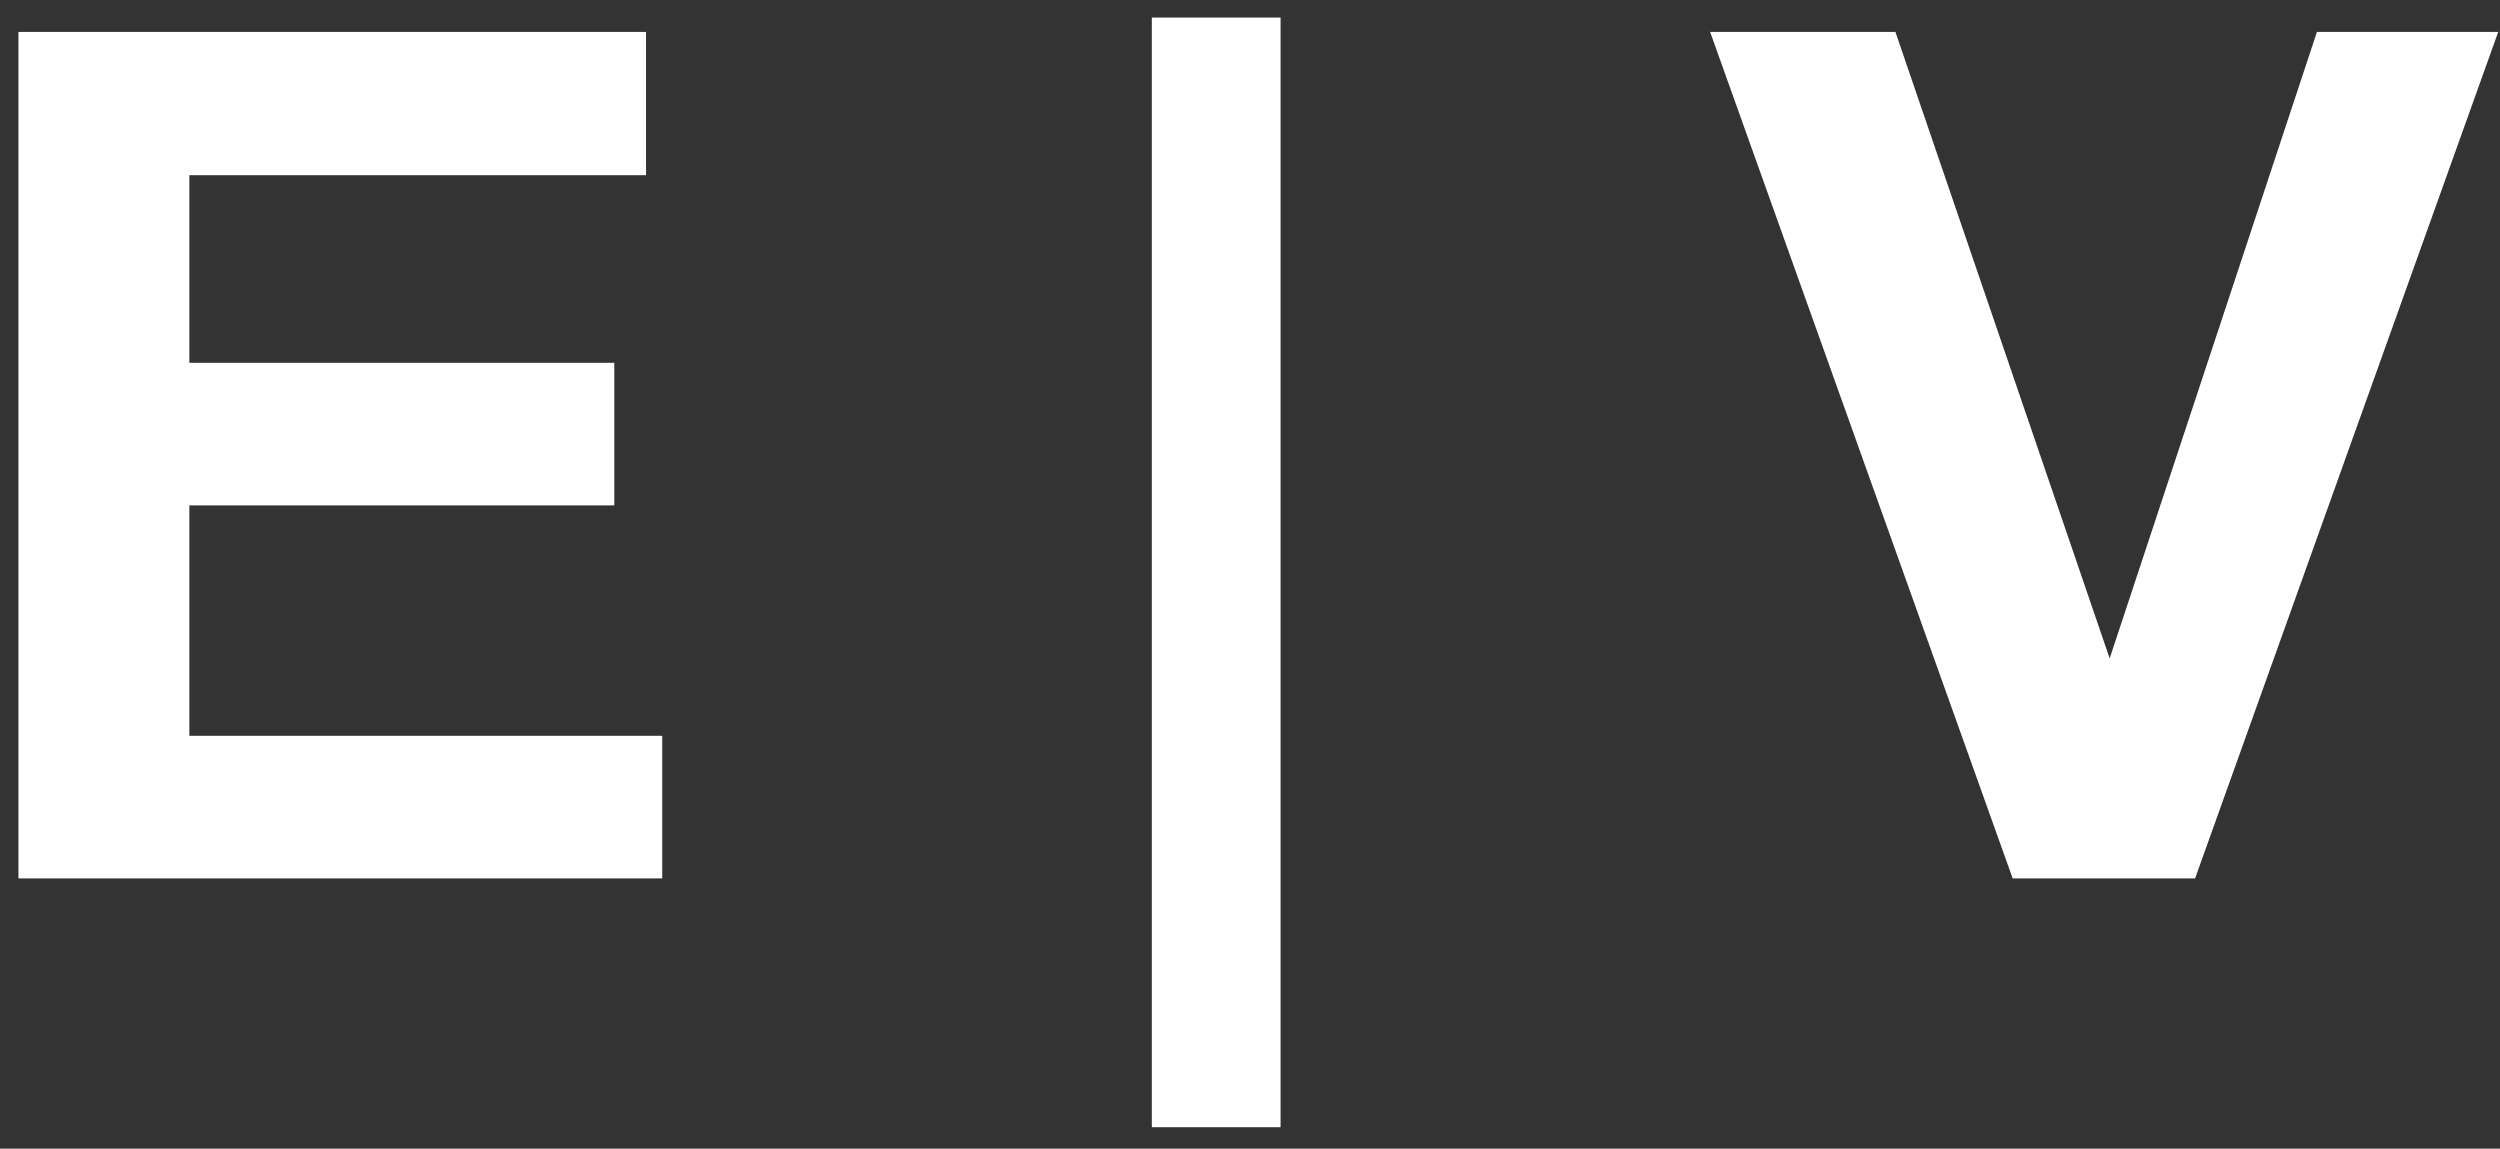 <svg width="74" height="34" viewBox="0 0 74 34" fill="none" xmlns="http://www.w3.org/2000/svg">
<rect x="0" y="0" width="74" height="34" fill="#333333" stroke="none"/>
<path d="M0.546 26V0.946H19.123V5.185H5.605V10.739H18.183V14.96H5.605V21.779H19.602V26H0.546ZM34.094 33.366V0.519H37.905V33.366H34.094ZM59.575 26L50.62 0.946H56.105L62.446 19.489L68.581 0.946H73.947L64.975 26H59.575Z" fill="white"/>
</svg>
